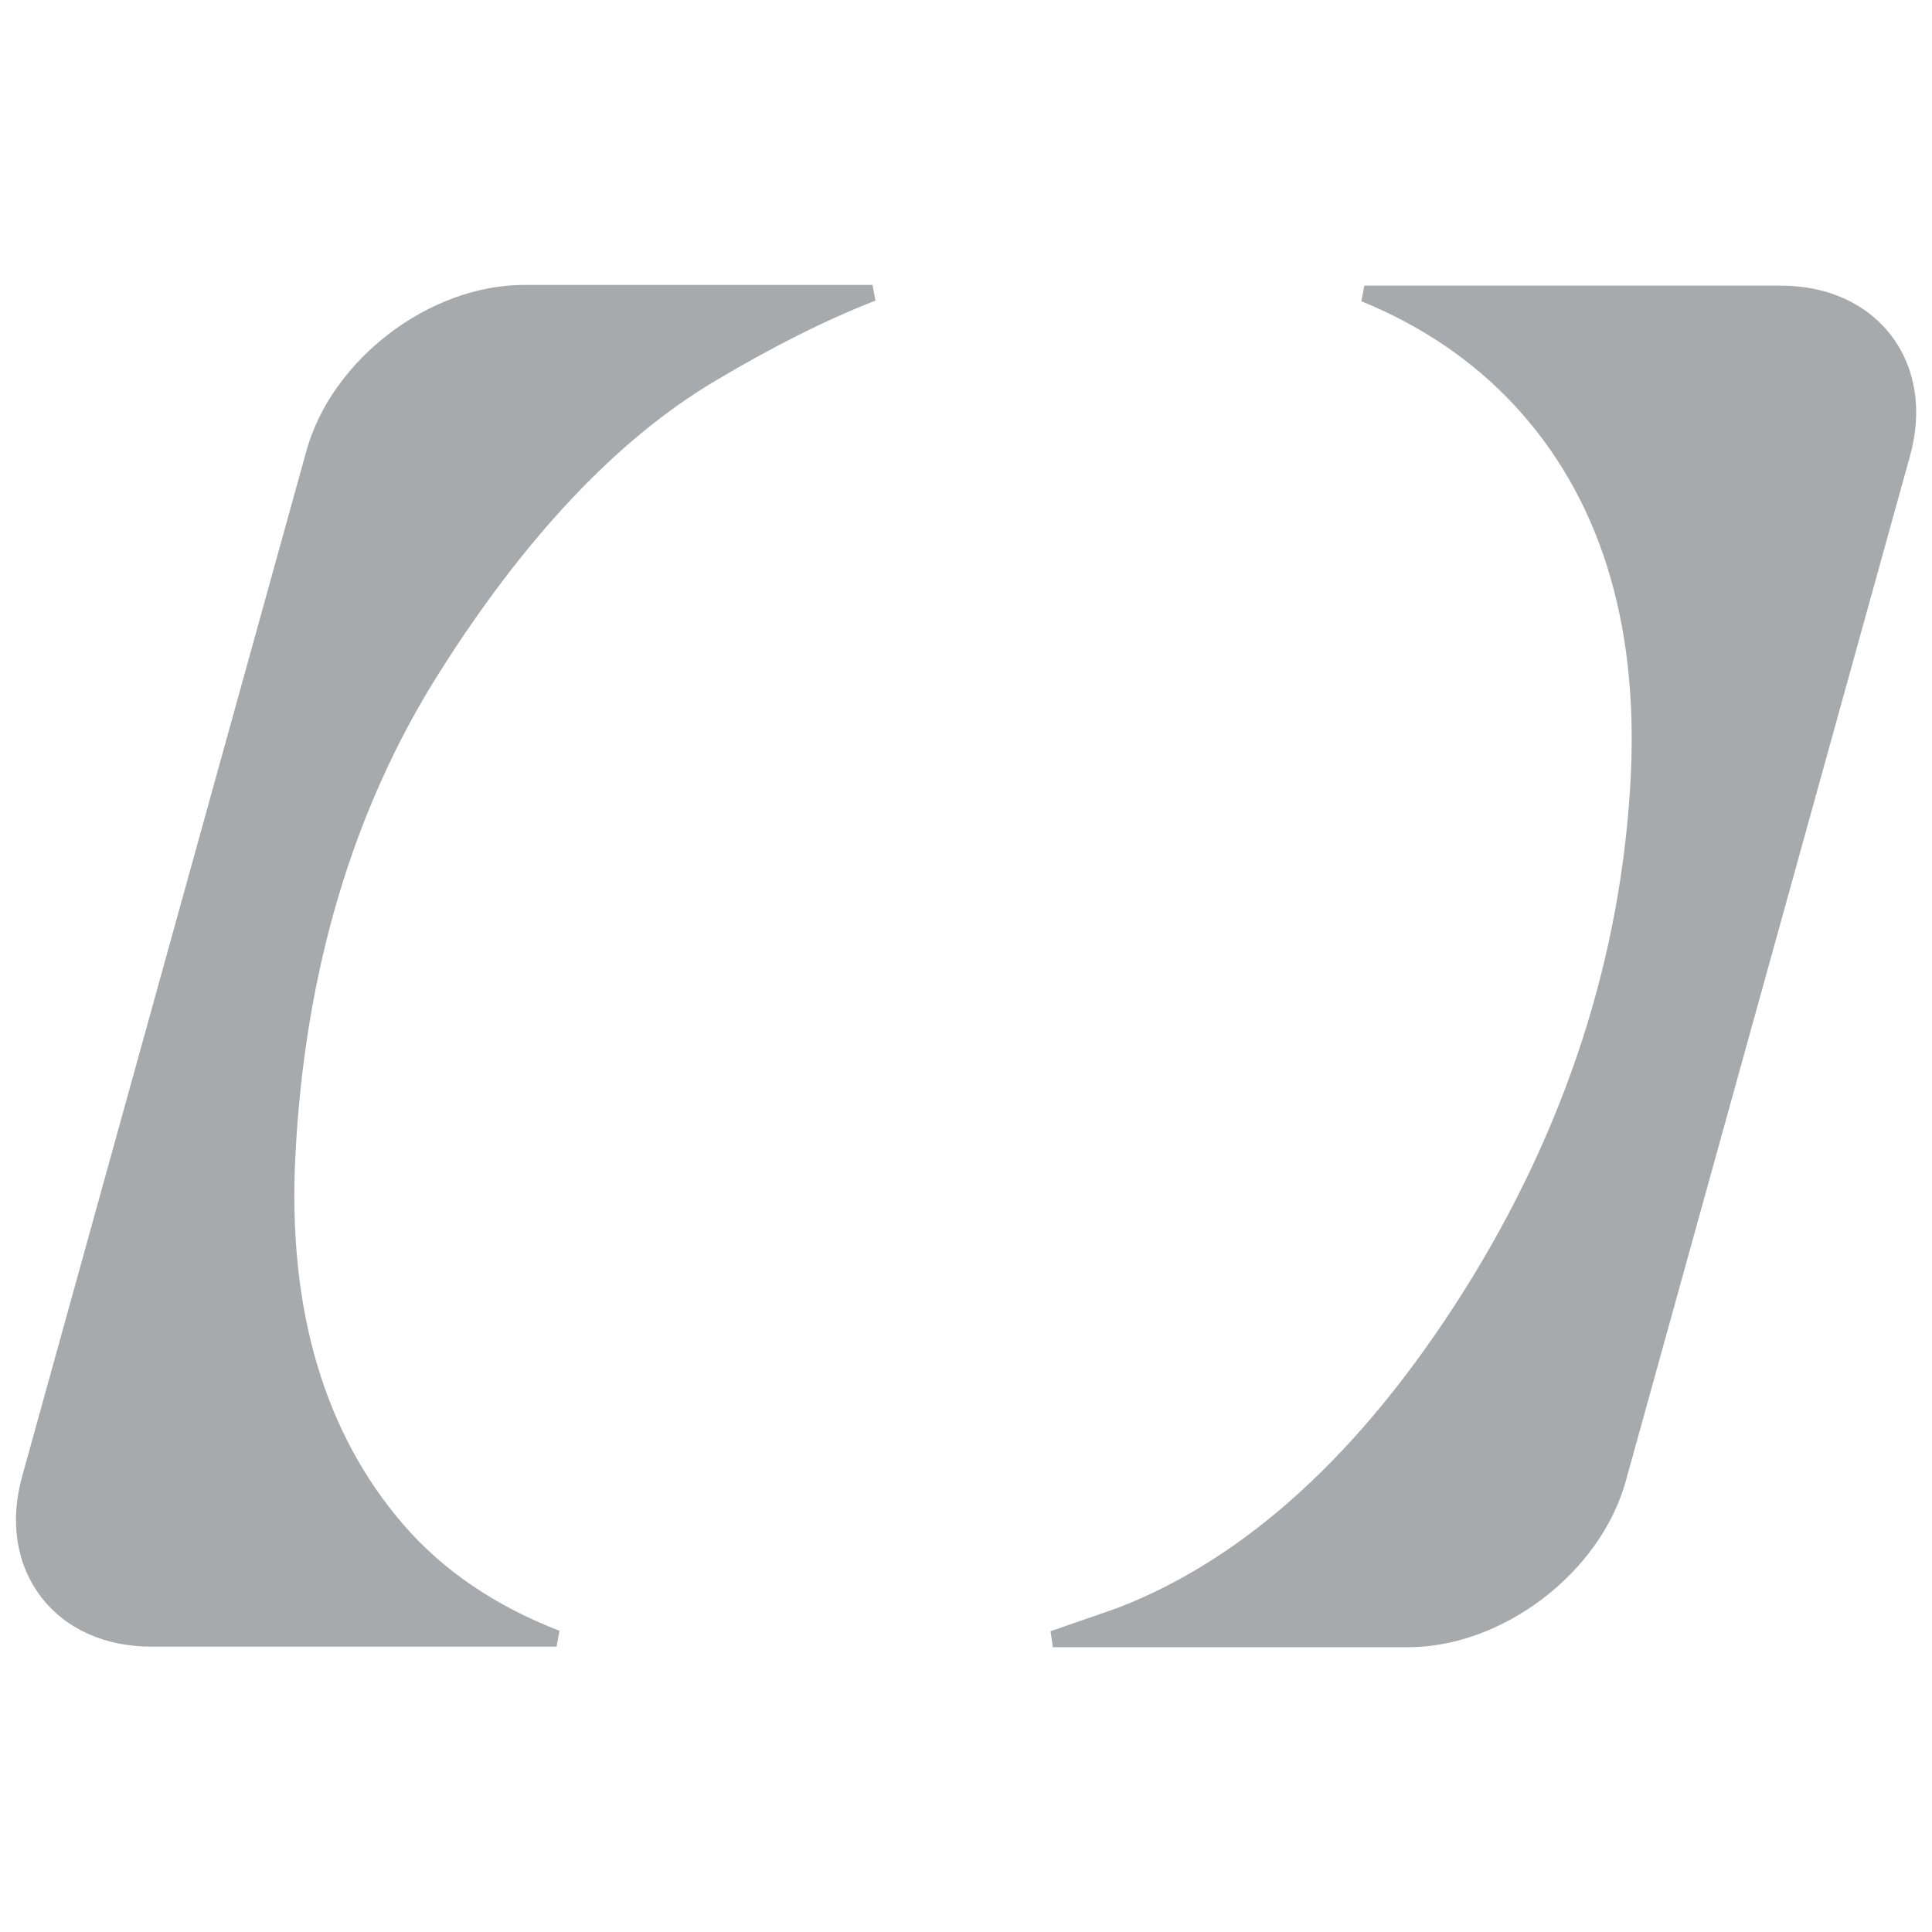 <svg version="1.1" id="Ebene_2" xmlns="http://www.w3.org/2000/svg" x="0" y="0" viewBox="0 0 131.42 131.42" xml:space="preserve"><style>.st0{fill:#a7aaad}</style><path class="st0" d="M35.66 19.38c-6.45 0-13.1 5.07-14.82 11.3L1.51 100.41c-.86 3.09-.4 6 1.27 8.2 1.67 2.19 4.34 3.4 7.52 3.4h27.56l.2-1.08c-4.36-1.68-7.93-4.11-10.6-7.2-5.41-6.25-7.89-14.67-7.37-25.04.62-12.52 3.89-23.56 9.72-32.82 5.83-9.26 12.14-15.96 18.74-19.9 3.95-2.36 7.65-4.22 11-5.52l-.2-1.07H35.66zM92.81 19.42l-.21 1.07c4.07 1.66 7.56 4.02 10.37 7.03 5.8 6.22 8.48 14.72 7.96 25.26-.61 12.25-4.43 24.03-11.35 35.03-6.91 10.97-14.86 18.24-23.62 21.59l-4.5 1.56.16 1.09h24.15c6.45 0 13.1-5.07 14.82-11.3l19.33-69.72c.86-3.09.4-6-1.27-8.2-1.67-2.19-4.34-3.4-7.52-3.4H92.81z"/></svg>